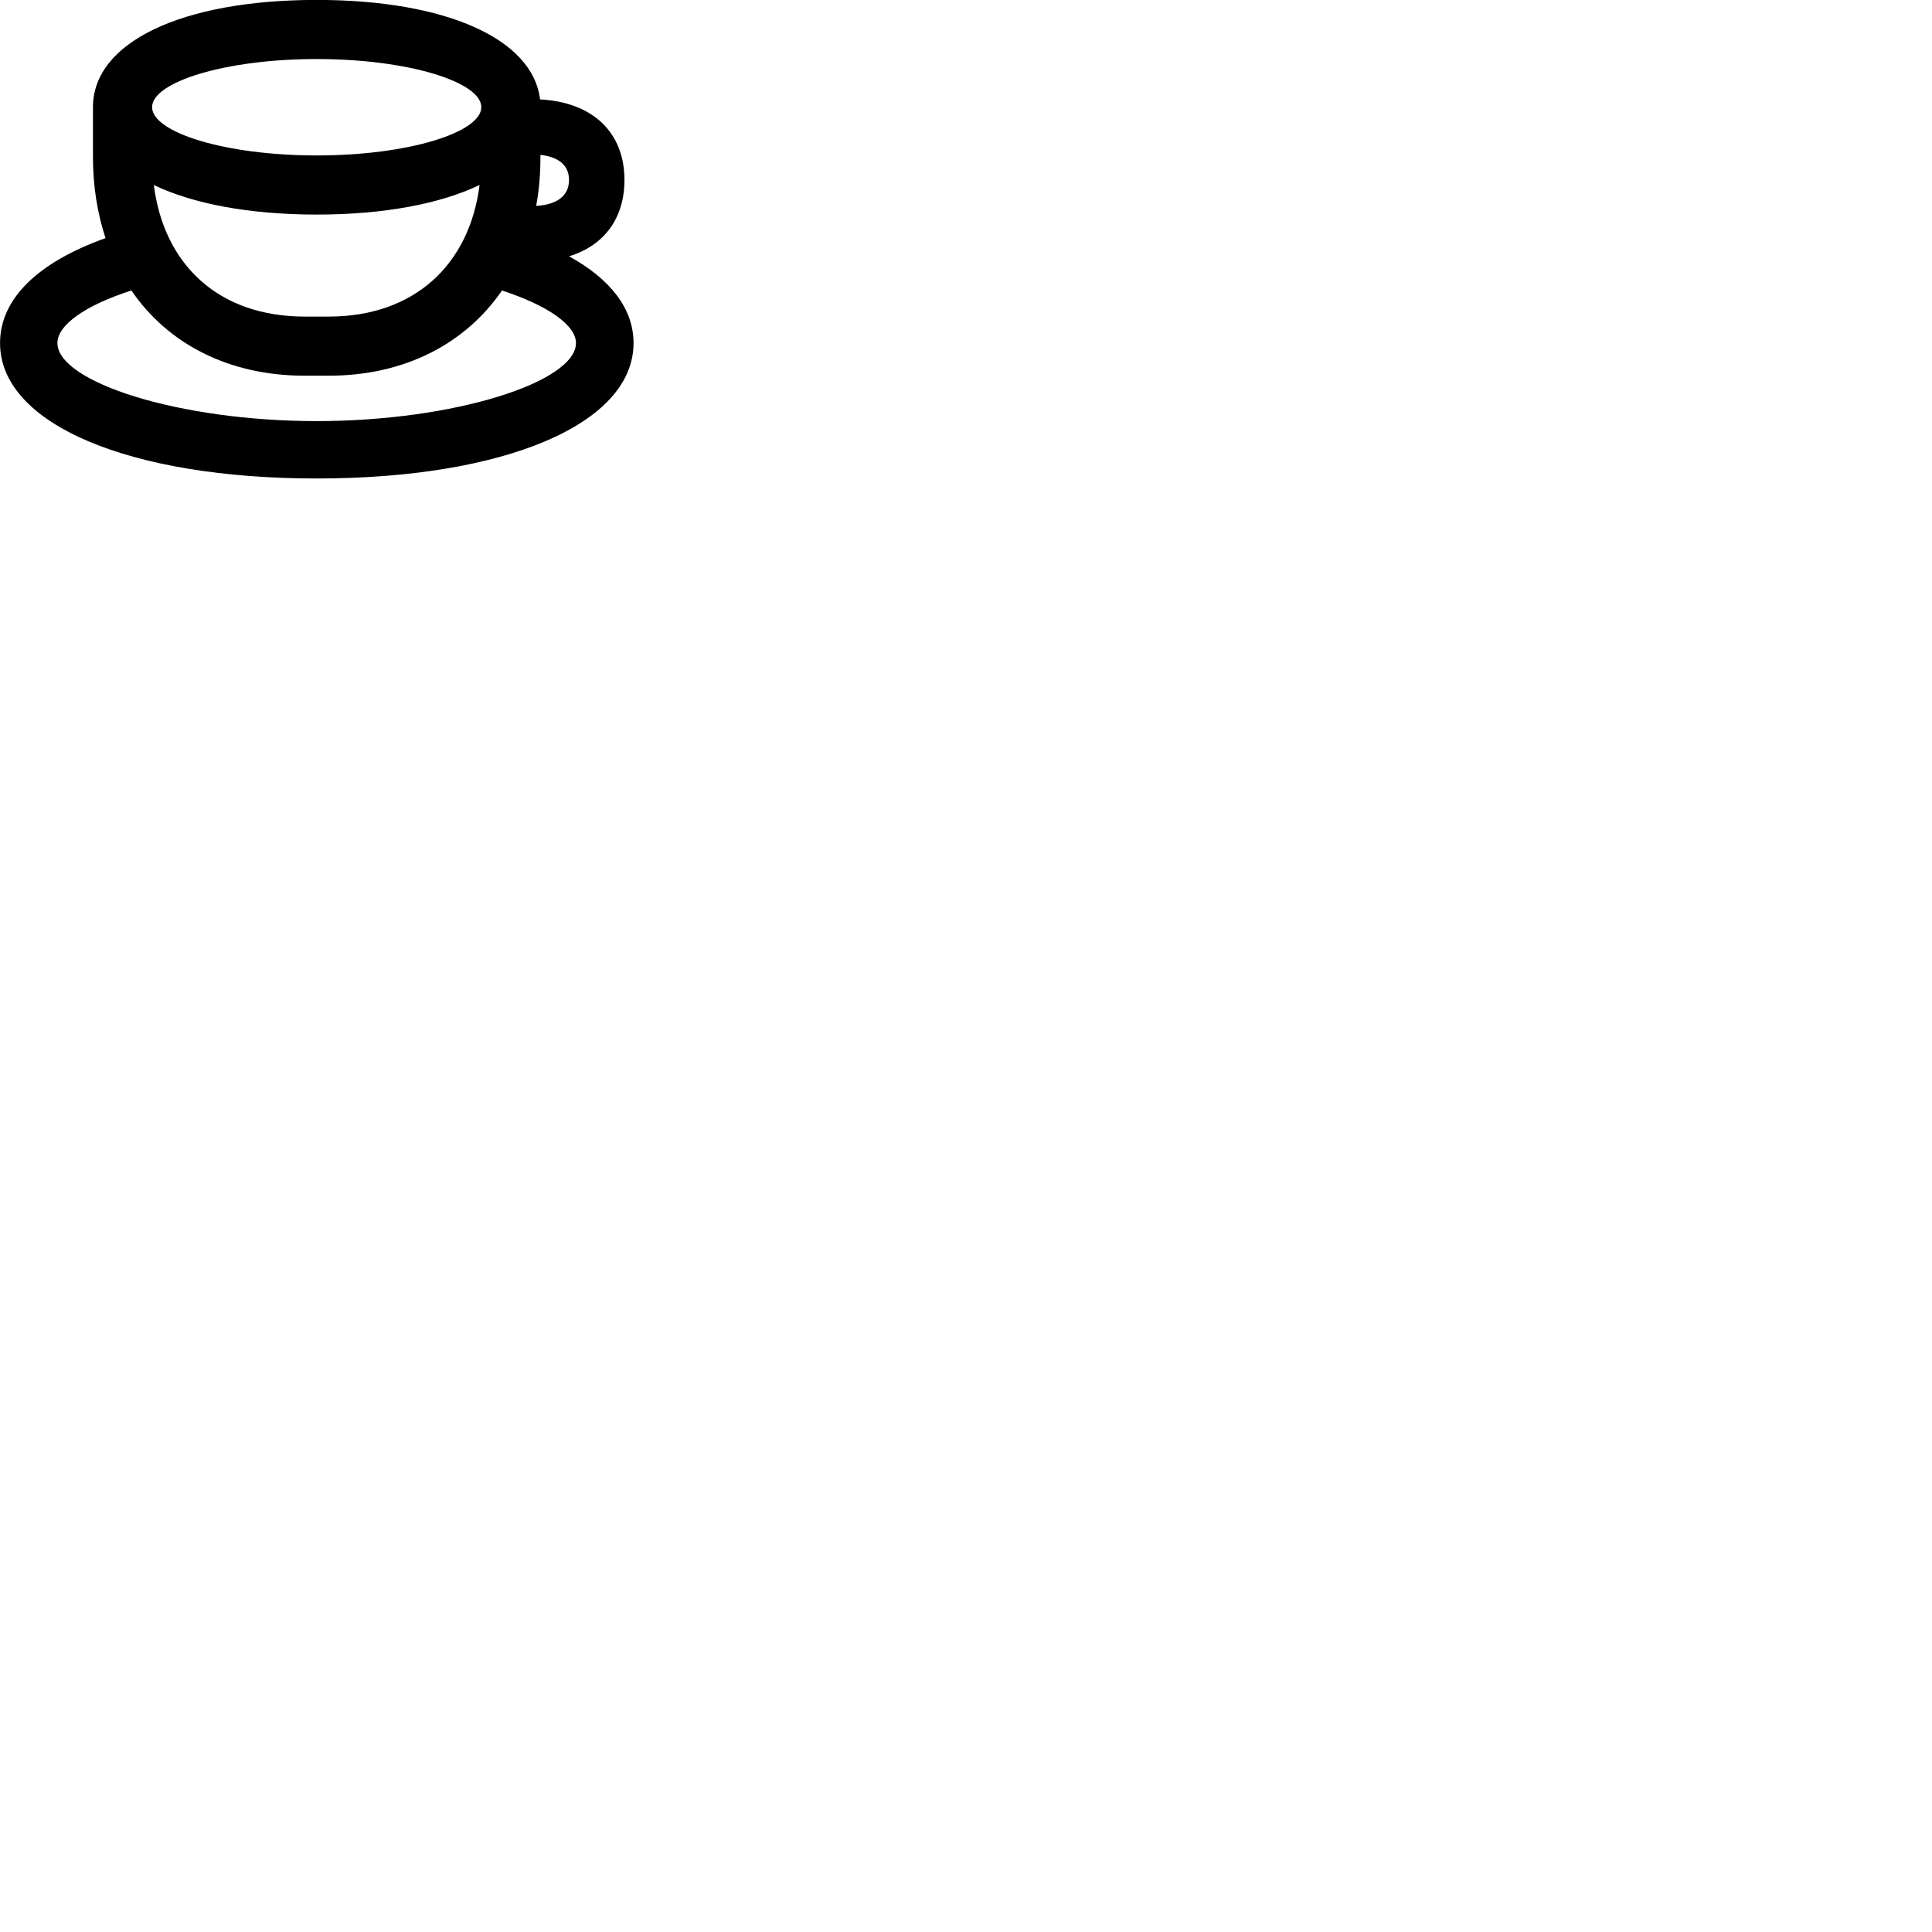 
        <svg xmlns="http://www.w3.org/2000/svg" viewBox="0 0 100 100">
            <path d="M0.002 17.756C0.002 21.966 6.722 24.766 16.392 24.766C26.072 24.766 32.792 21.966 32.792 17.756C32.792 15.986 31.602 14.446 29.452 13.266C31.262 12.716 32.322 11.306 32.322 9.316C32.322 6.846 30.672 5.286 27.952 5.146C27.582 2.006 23.062 -0.004 16.392 -0.004C9.432 -0.004 4.812 2.176 4.812 5.546V8.146C4.812 9.646 5.042 11.046 5.462 12.326C1.982 13.566 0.002 15.456 0.002 17.756ZM16.392 8.046C11.662 8.046 7.872 6.856 7.872 5.546C7.872 4.246 11.652 3.056 16.392 3.056C21.142 3.056 24.912 4.246 24.912 5.546C24.912 6.856 21.132 8.046 16.392 8.046ZM27.972 8.146V8.016C28.942 8.126 29.452 8.576 29.452 9.316C29.452 10.116 28.852 10.596 27.752 10.656C27.902 9.856 27.972 9.016 27.972 8.146ZM16.392 11.106C19.892 11.106 22.792 10.546 24.822 9.576C24.302 13.686 21.462 16.386 17.012 16.386H15.772C11.312 16.386 8.482 13.696 7.962 9.576C9.982 10.546 12.902 11.106 16.392 11.106ZM2.972 17.756C2.972 16.826 4.402 15.806 6.802 15.036C8.672 17.776 11.812 19.446 15.772 19.446H17.012C20.962 19.446 24.102 17.776 25.982 15.036C28.372 15.816 29.812 16.836 29.812 17.756C29.812 19.766 23.542 21.796 16.392 21.796C9.232 21.796 2.972 19.766 2.972 17.756Z" />
        </svg>
    